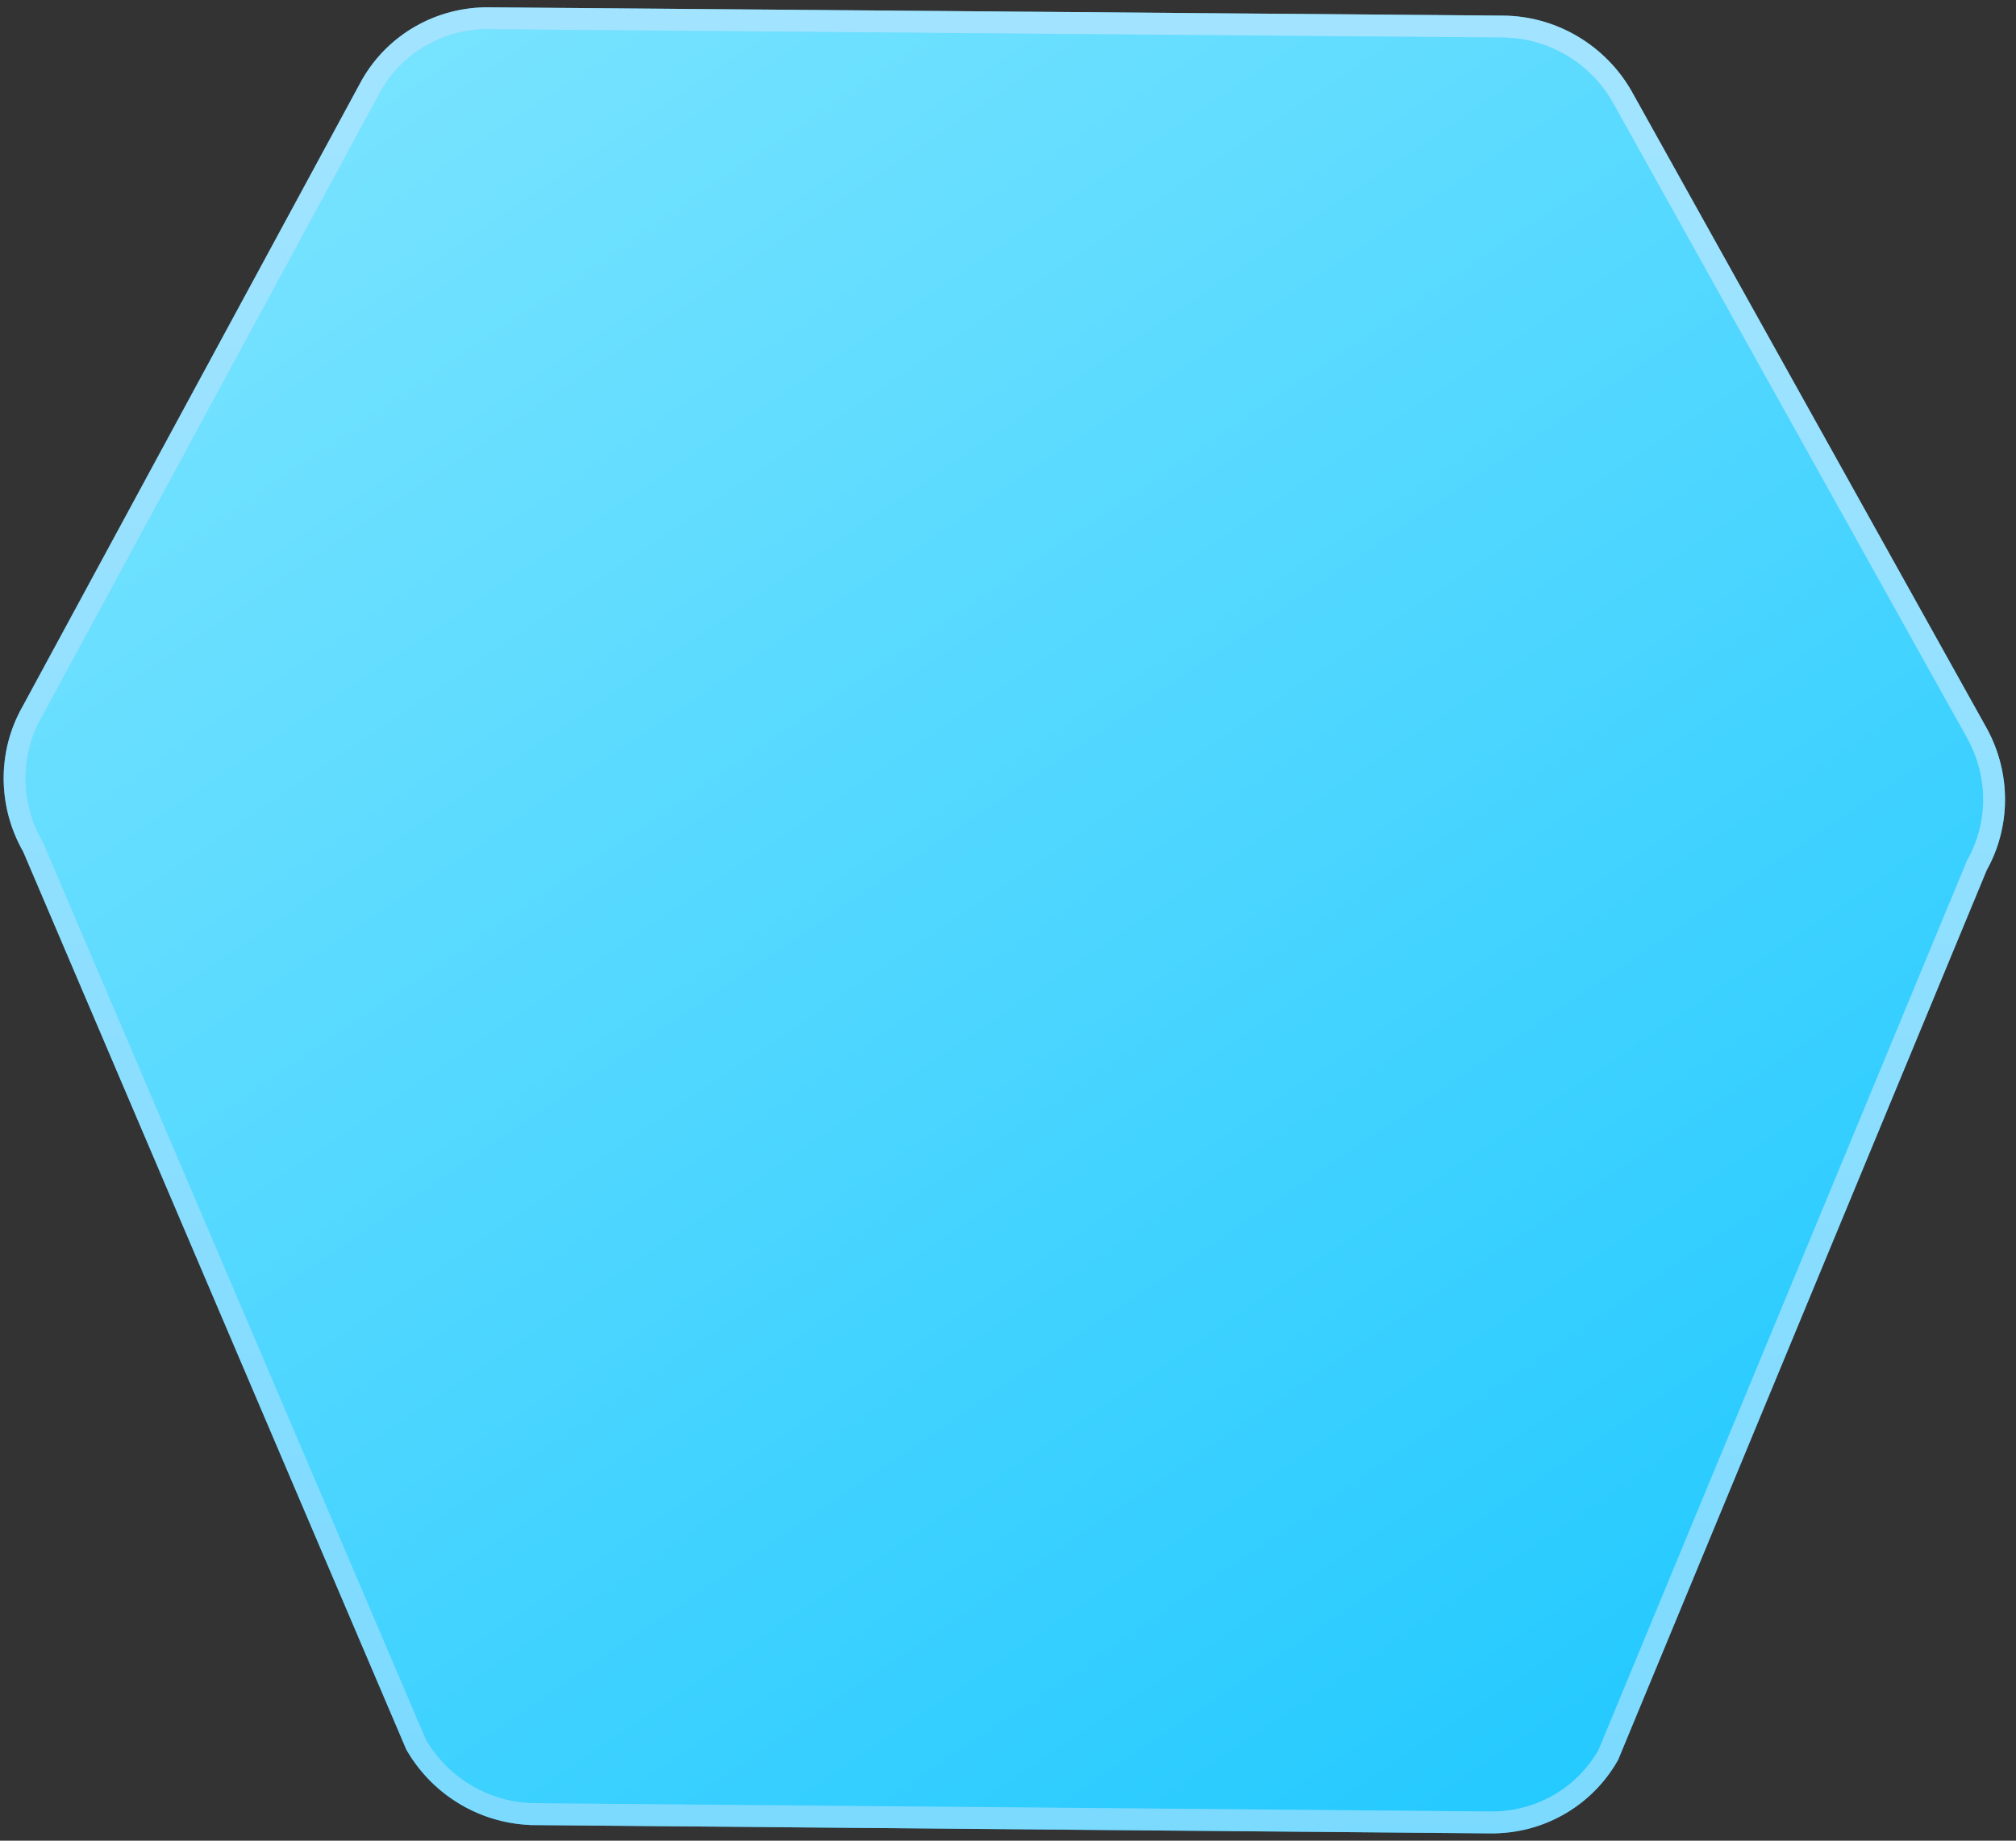 <svg width="138" height="126" viewBox="0 0 138 126" fill="none" xmlns="http://www.w3.org/2000/svg">
<rect x="0" y="0" width="138" height="126" fill="#333333" stroke="none"/>
<path d="M102.898 1.819H102.899C106.12 1.849 109.114 3.538 110.83 6.268L110.992 6.535L110.996 6.541L111 6.548L135.211 49.983L135.363 50.256C136.888 53.074 136.882 56.464 135.321 59.234L110.113 120.079L110.096 120.123L110.072 120.165C108.483 122.945 105.558 124.67 102.353 124.747L102.042 124.75L36.602 124.182L36.601 124.181C33.276 124.15 30.193 122.351 28.508 119.465L28.484 119.425L28.466 119.381L2.263 57.971C0.603 55.092 0.575 51.569 2.206 48.715L25.42 5.851L25.428 5.835C27.068 2.965 30.132 1.219 33.458 1.25L102.898 1.819Z" fill="url(#paint0_linear_2512_2412)"/>
<path d="M102.898 1.819H102.899C106.12 1.849 109.114 3.538 110.83 6.268L110.992 6.535L110.996 6.541L111 6.548L135.211 49.983L135.363 50.256C136.888 53.074 136.882 56.464 135.321 59.234L110.113 120.079L110.096 120.123L110.072 120.165C108.483 122.945 105.558 124.67 102.353 124.747L102.042 124.75L36.602 124.182L36.601 124.181C33.276 124.15 30.193 122.351 28.508 119.465L28.484 119.425L28.466 119.381L2.263 57.971C0.603 55.092 0.575 51.569 2.206 48.715L25.42 5.851L25.428 5.835C27.068 2.965 30.132 1.219 33.458 1.25L102.898 1.819Z" stroke="#50CDFF" stroke-width="1.5"/>
<path d="M102.898 1.819H102.899C106.12 1.849 109.114 3.538 110.83 6.268L110.992 6.535L110.996 6.541L111 6.548L135.211 49.983L135.363 50.256C136.888 53.074 136.882 56.464 135.321 59.234L110.113 120.079L110.096 120.123L110.072 120.165C108.483 122.945 105.558 124.67 102.353 124.747L102.042 124.75L36.602 124.182L36.601 124.181C33.276 124.15 30.193 122.351 28.508 119.465L28.484 119.425L28.466 119.381L2.263 57.971C0.603 55.092 0.575 51.569 2.206 48.715L25.42 5.851L25.428 5.835C27.068 2.965 30.132 1.219 33.458 1.25L102.898 1.819Z" stroke="url(#paint1_linear_2512_2412)" stroke-opacity="0.6" stroke-width="1.5"/>
<defs>
<linearGradient id="paint0_linear_2512_2412" x1="-1.25" y1="2" x2="100.45" y2="151.972" gradientUnits="userSpaceOnUse">
<stop stop-color="#81E6FF"/>
<stop offset="1" stop-color="#19C6FF"/>
</linearGradient>
<linearGradient id="paint1_linear_2512_2412" x1="68.75" y1="2" x2="68.75" y2="126" gradientUnits="userSpaceOnUse">
<stop stop-color="#D9F4FF"/>
<stop offset="1" stop-color="#98E2FF"/>
</linearGradient>
</defs>
</svg>
